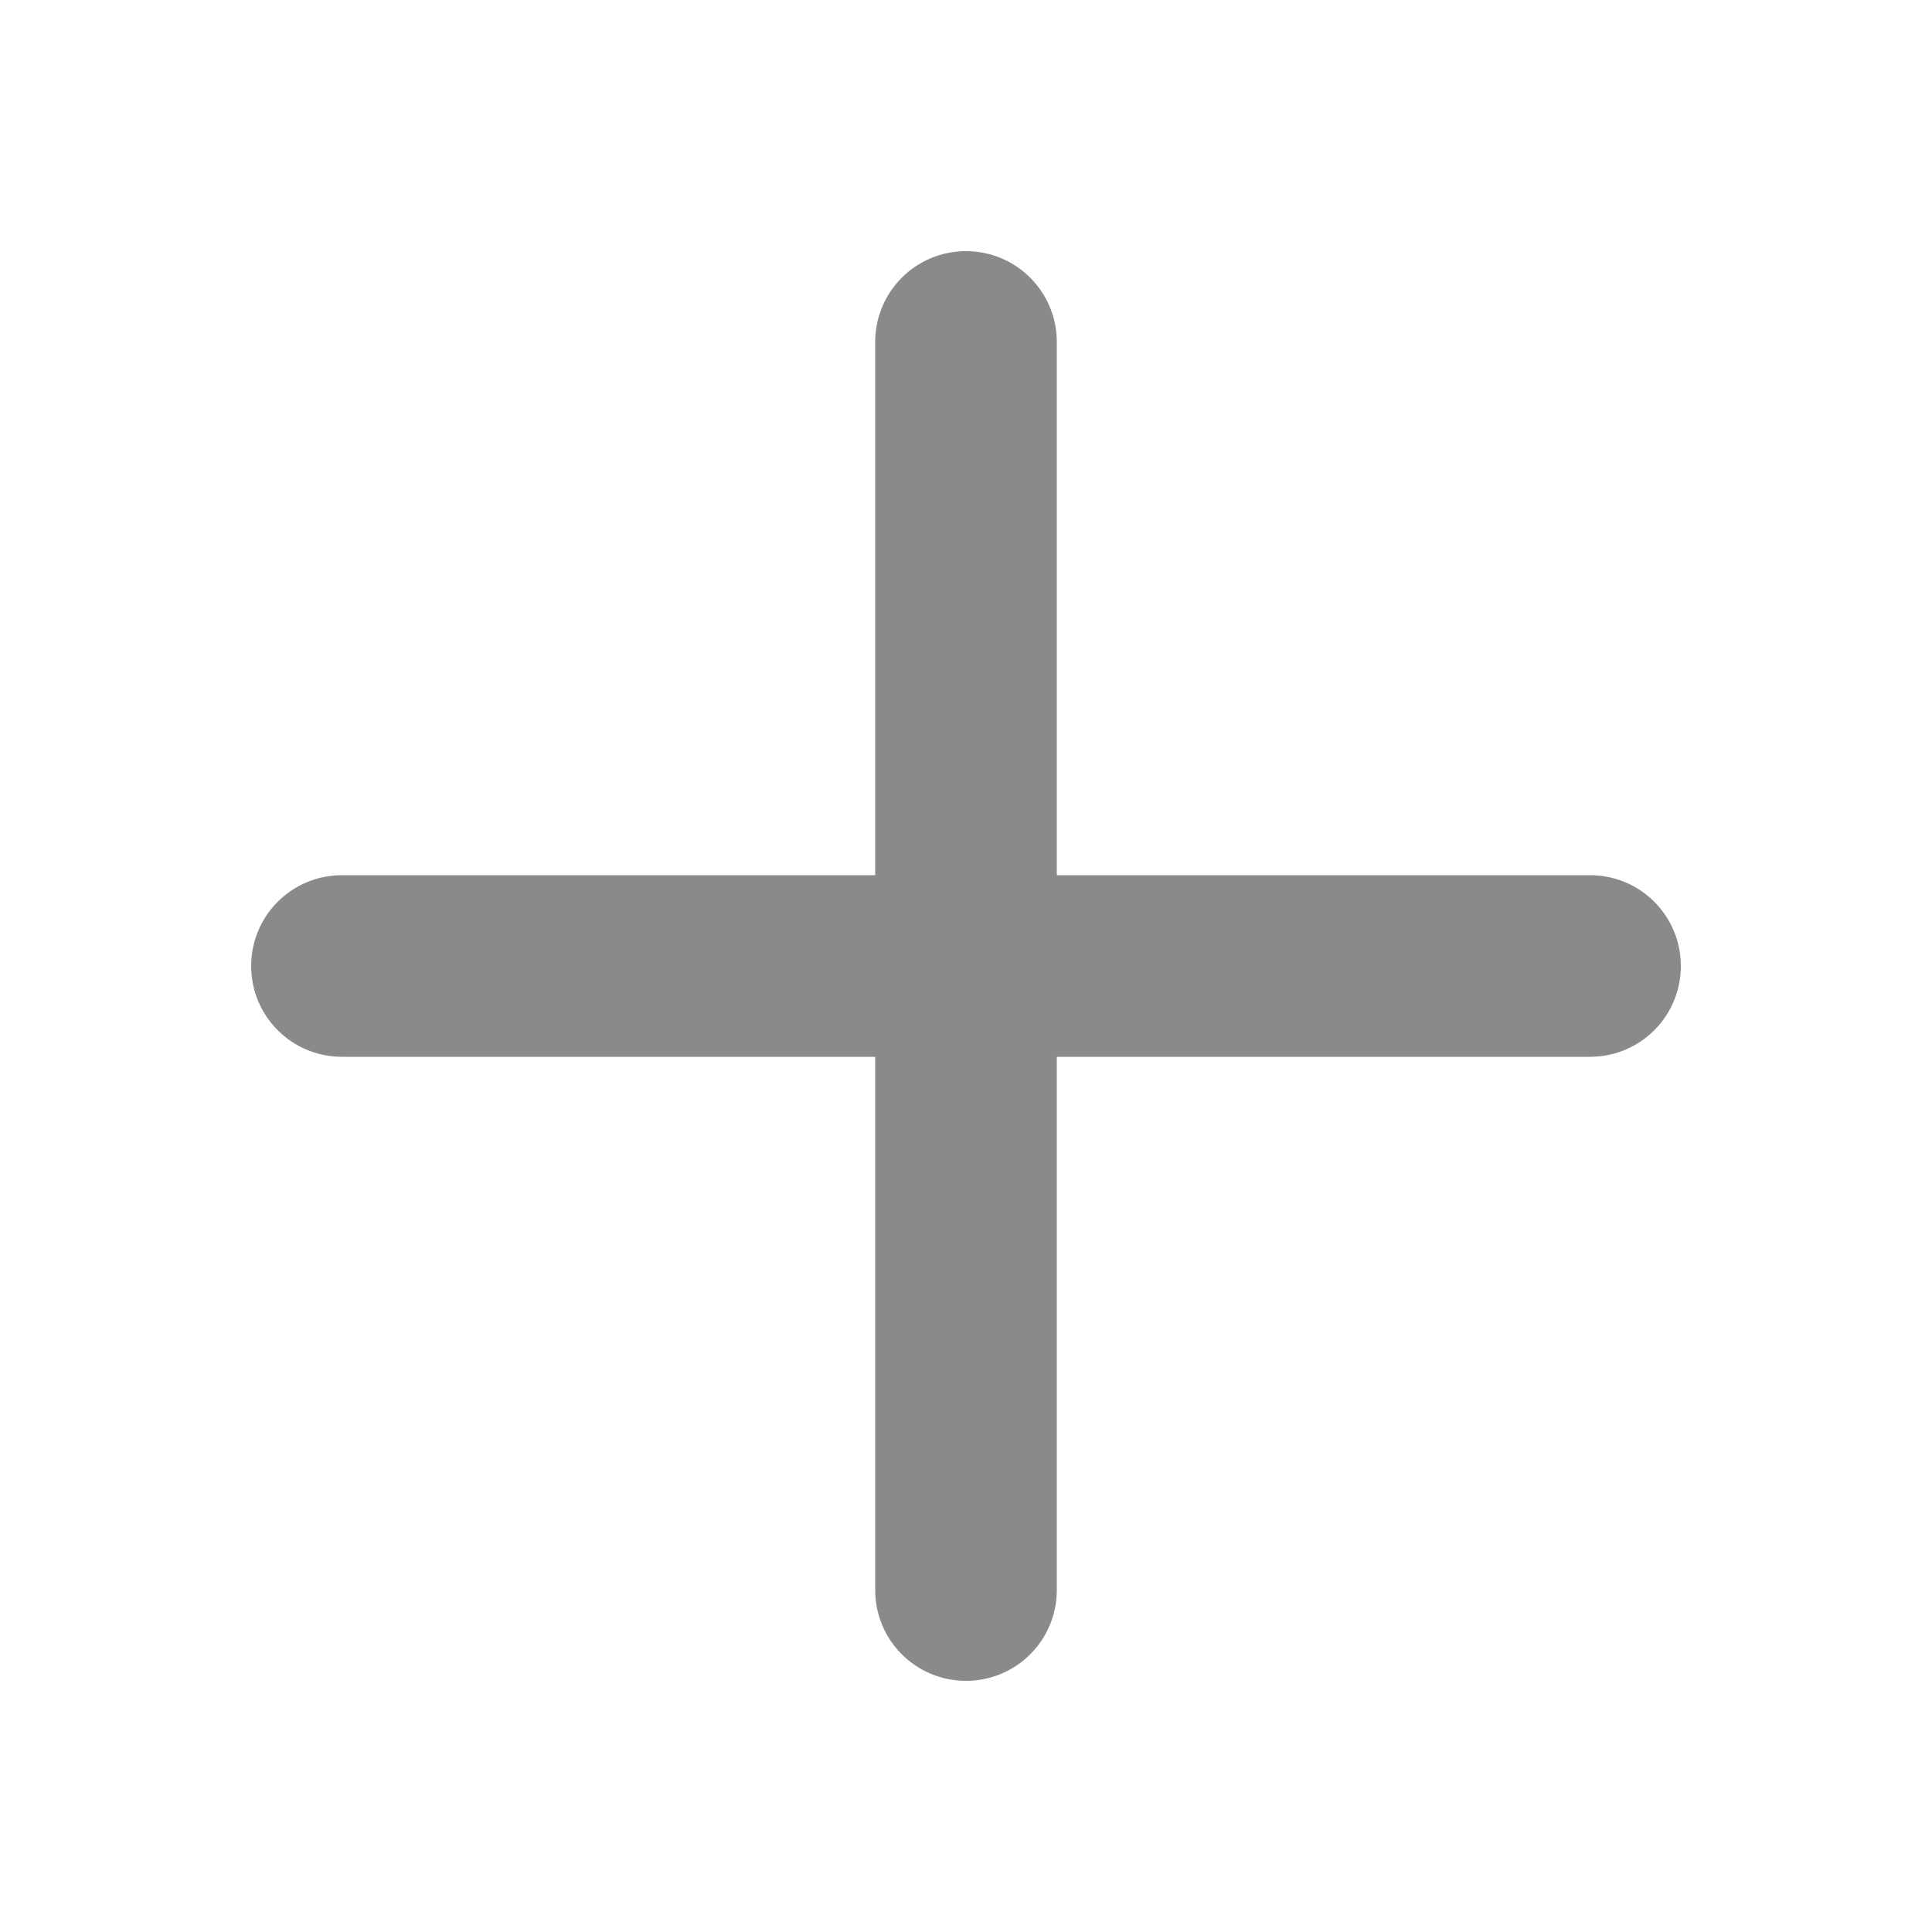 <?xml version="1.0" standalone="no"?><!DOCTYPE svg PUBLIC "-//W3C//DTD SVG 1.1//EN" "http://www.w3.org/Graphics/SVG/1.1/DTD/svg11.dtd"><svg t="1752737632999" class="icon" viewBox="0 0 1024 1024" version="1.1" xmlns="http://www.w3.org/2000/svg" p-id="5883" xmlns:xlink="http://www.w3.org/1999/xlink" width="16" height="16"><path d="M842.752 463.872h-282.624V181.248c0-26.624-21.504-48.128-48.128-48.128s-48.128 21.504-48.128 48.128v282.624H181.248c-26.624 0-48.128 21.504-48.128 48.128s21.504 48.128 48.128 48.128h282.624v282.624c0 26.624 21.504 48.128 48.128 48.128s48.128-21.504 48.128-48.128v-282.624h282.624c26.624 0 48.128-21.504 48.128-48.128s-21.504-48.128-48.128-48.128z" p-id="5884" fill="#8a8a8a"></path></svg>